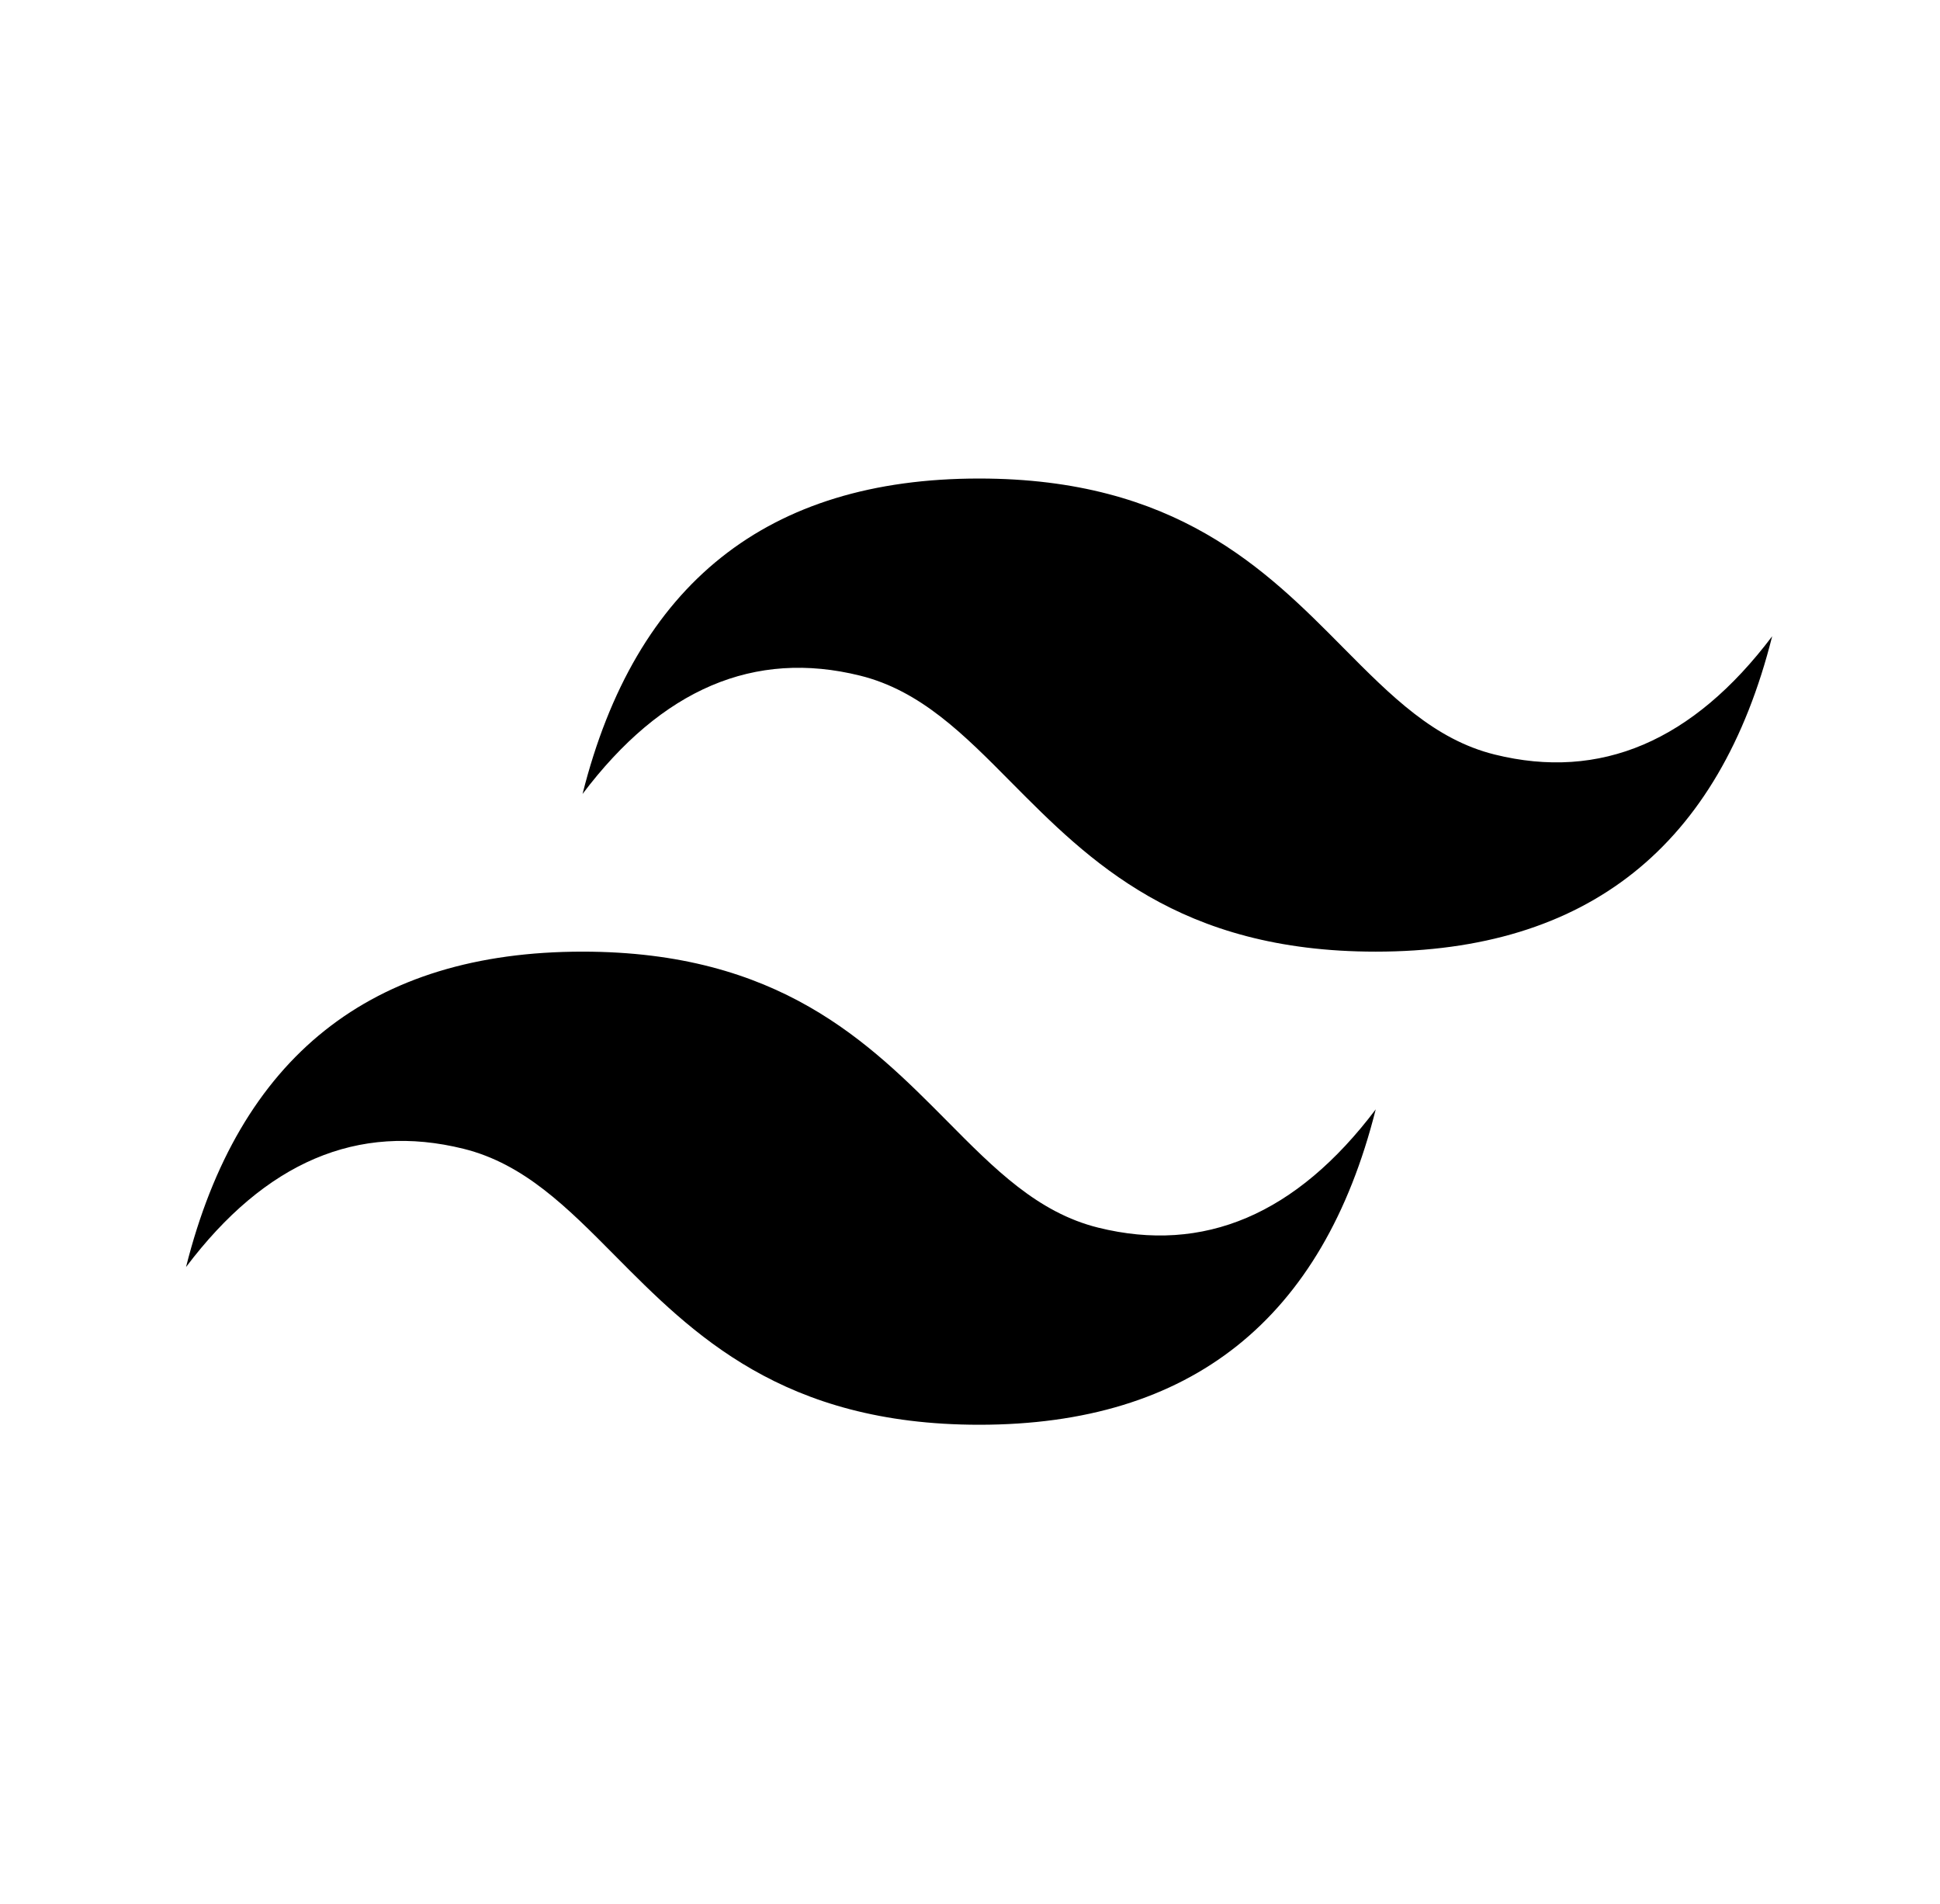 <svg width="53" height="52" viewBox="0 0 53 52" fill="none" xmlns="http://www.w3.org/2000/svg">
<path fill-rule="evenodd" clip-rule="evenodd" d="M26.749 13.07C20.97 13.07 17.36 15.941 15.915 21.685C18.082 18.814 20.61 17.737 23.499 18.454C25.148 18.864 26.326 20.053 27.628 21.369C29.754 23.512 32.213 25.992 37.582 25.992C43.361 25.992 46.97 23.122 48.415 17.378C46.249 20.248 43.722 21.325 40.832 20.608C39.183 20.199 38.005 19.009 36.7 17.694C34.577 15.549 32.12 13.07 26.749 13.07ZM15.915 25.992C10.137 25.992 6.527 28.863 5.082 34.607C7.249 31.734 9.777 30.659 12.665 31.377C14.314 31.786 15.493 32.975 16.797 34.291C18.921 36.434 21.38 38.914 26.751 38.914C32.529 38.914 36.139 36.044 37.584 30.3C35.417 33.17 32.889 34.247 30.001 33.53C28.352 33.121 27.173 31.931 25.871 30.616C23.744 28.473 21.284 25.992 15.915 25.992Z" fill="black"/>
</svg>

